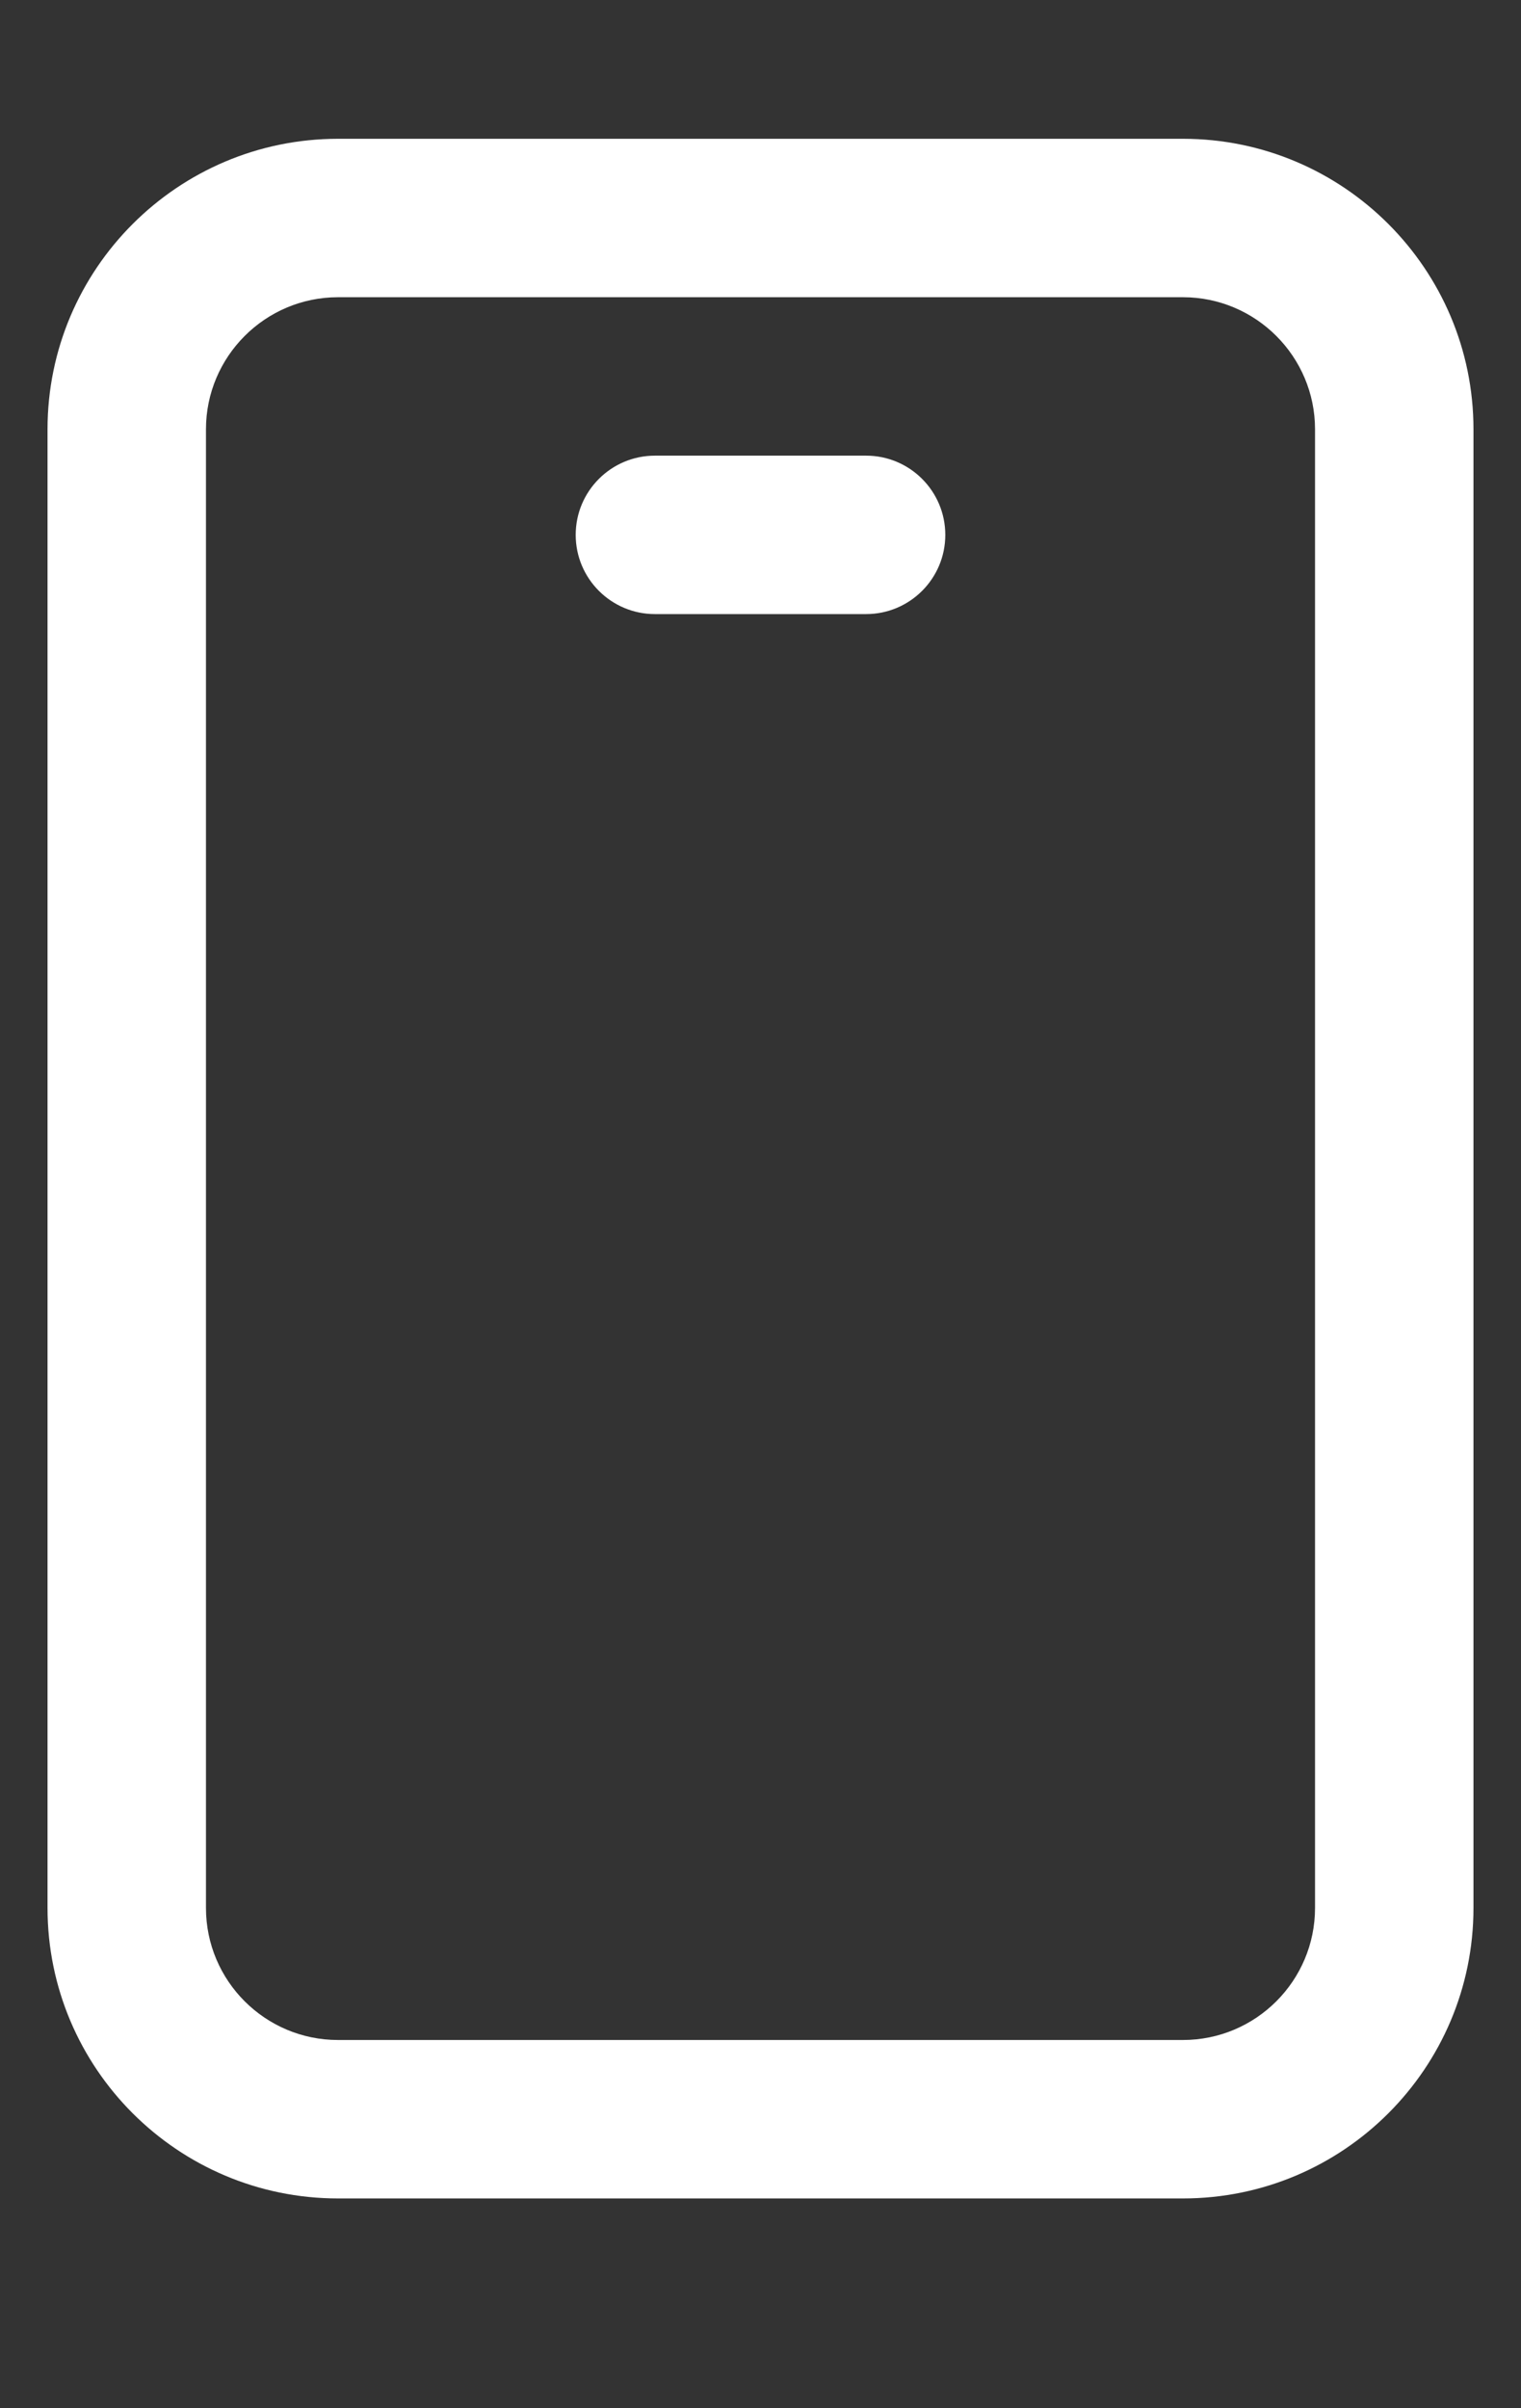 <svg width="12" height="19" viewBox="0 0 12 19" fill="none" xmlns="http://www.w3.org/2000/svg">
<rect x="0" y="0" width="12" height="19" fill="#333333" stroke="none"/>
<path d="M9.333 1.095H2.667C1.403 1.095 0.375 2.123 0.375 3.387V15.053C0.375 16.318 1.403 17.345 2.667 17.345H9.333C10.598 17.345 11.625 16.318 11.625 15.053V3.387C11.625 2.123 10.598 1.095 9.333 1.095ZM10.375 15.053C10.375 15.628 9.908 16.095 9.333 16.095H2.667C2.092 16.095 1.625 15.628 1.625 15.053V3.387C1.625 2.813 2.092 2.345 2.667 2.345H9.333C9.908 2.345 10.375 2.813 10.375 3.387V15.053ZM7.458 4.22C7.458 4.565 7.178 4.845 6.833 4.845H5.167C4.822 4.845 4.542 4.565 4.542 4.22C4.542 3.875 4.822 3.595 5.167 3.595H6.833C7.178 3.595 7.458 3.875 7.458 4.22Z" fill="white"/>
</svg>
